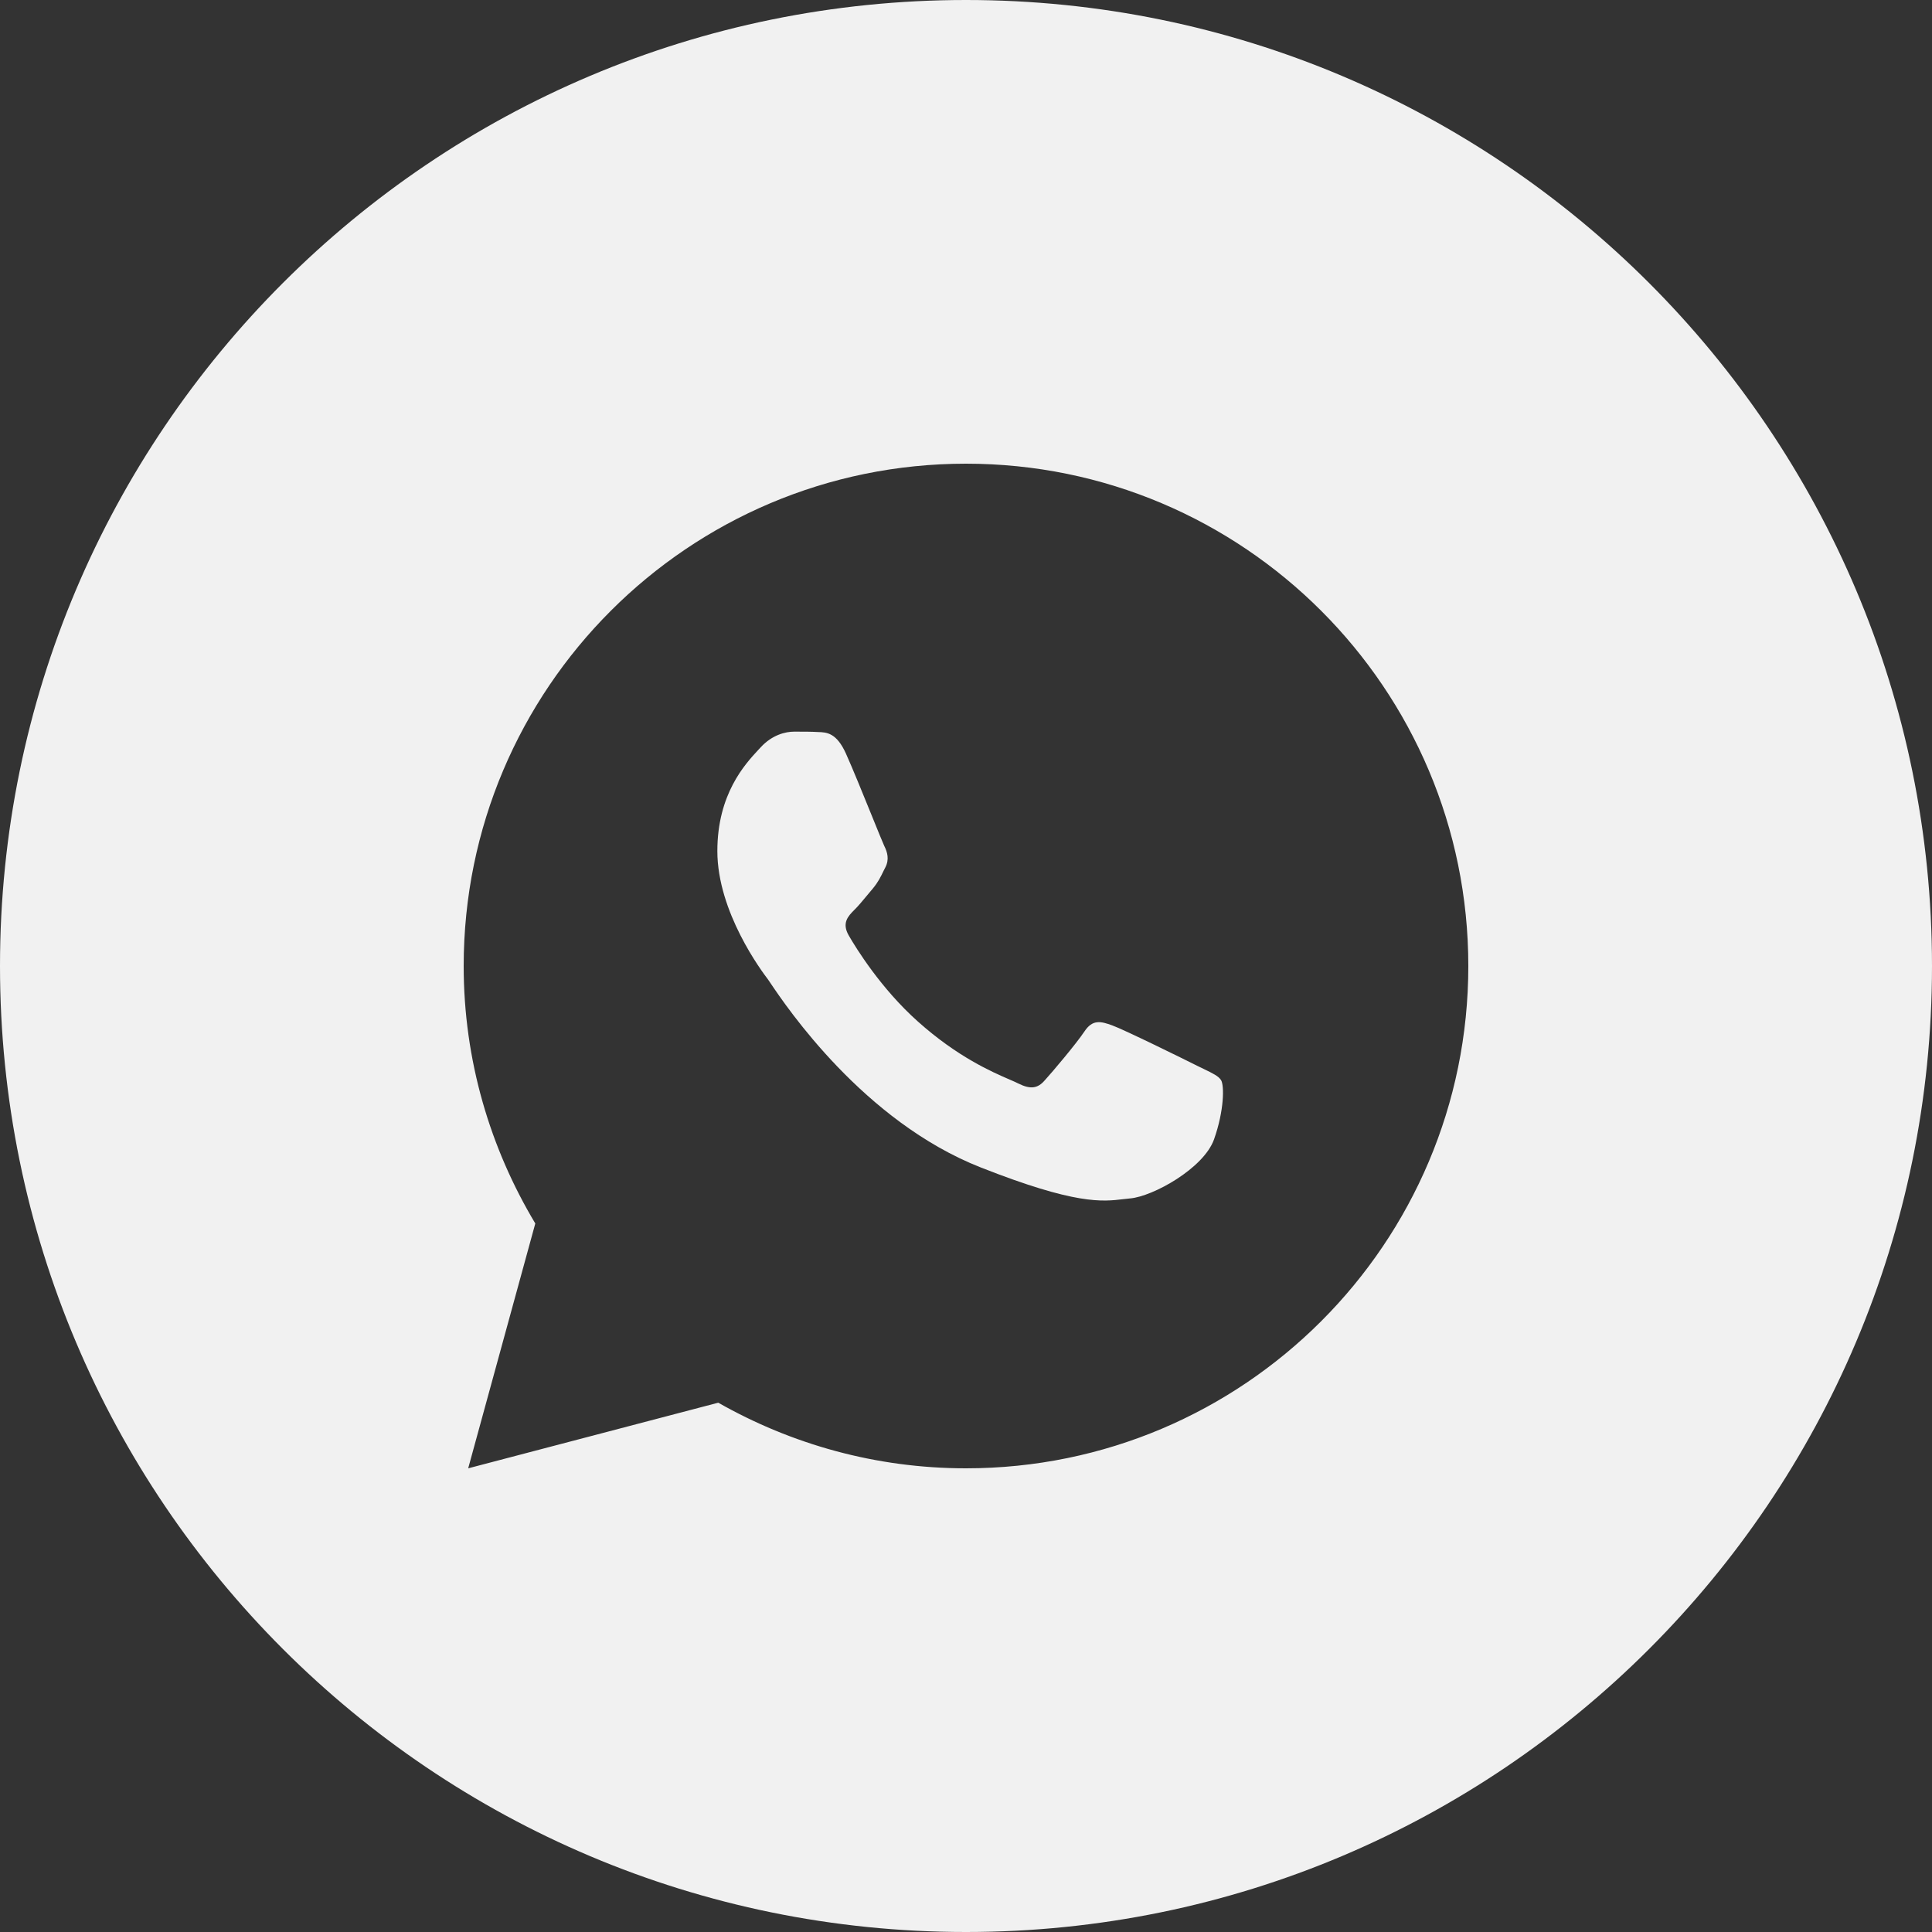<svg width="30" height="30" viewBox="0 0 30 30" fill="none" xmlns="http://www.w3.org/2000/svg">
<rect x="0" y="0" width="30" height="30" fill="#333333" stroke="none"/>
<path d="M12.37 11.361C12.357 11.361 12.343 11.361 12.33 11.361C12.2 11.361 11.992 11.409 11.813 11.603C11.801 11.616 11.787 11.631 11.772 11.647C11.571 11.864 11.139 12.329 11.139 13.215C11.139 14.164 11.83 15.084 11.927 15.211C11.934 15.22 11.947 15.241 11.967 15.27C12.212 15.633 13.409 17.412 15.229 18.128C16.703 18.709 17.116 18.66 17.446 18.62C17.48 18.616 17.514 18.612 17.548 18.609C17.902 18.579 18.69 18.143 18.851 17.693C19.011 17.242 19.011 16.855 18.961 16.773C18.922 16.71 18.832 16.667 18.698 16.602C18.665 16.586 18.629 16.569 18.591 16.55C18.398 16.453 17.448 15.985 17.27 15.922C17.094 15.858 16.965 15.825 16.838 16.018C16.708 16.212 16.34 16.647 16.225 16.773C16.113 16.904 16.001 16.919 15.807 16.822C15.776 16.806 15.732 16.787 15.679 16.764C15.406 16.646 14.87 16.414 14.254 15.863C13.68 15.352 13.291 14.72 13.18 14.527C13.068 14.333 13.168 14.227 13.265 14.13C13.323 14.074 13.39 13.993 13.457 13.912C13.49 13.872 13.523 13.832 13.555 13.795C13.638 13.694 13.673 13.62 13.724 13.515C13.731 13.501 13.738 13.487 13.746 13.472C13.813 13.345 13.779 13.231 13.73 13.134C13.711 13.094 13.635 12.907 13.541 12.675C13.407 12.345 13.236 11.924 13.135 11.7C12.99 11.38 12.839 11.37 12.7 11.367C12.599 11.361 12.484 11.361 12.37 11.361Z" fill="#F1F1F1"/>
<path fill-rule="evenodd" clip-rule="evenodd" d="M15 30C23.284 30 30 23.284 30 15C30 6.716 23.284 0 15 0C6.716 0 0 6.716 0 15C0 23.284 6.716 30 15 30ZM7.2 15C7.2 10.692 10.692 7.2 15 7.2C19.308 7.2 22.8 10.692 22.8 15C22.8 19.308 19.308 22.8 15 22.8C13.6 22.8 12.289 22.426 11.153 21.781L7.27 22.8L8.312 18.998C7.611 17.828 7.2 16.463 7.2 15Z" fill="#F1F1F1"/>
</svg>
